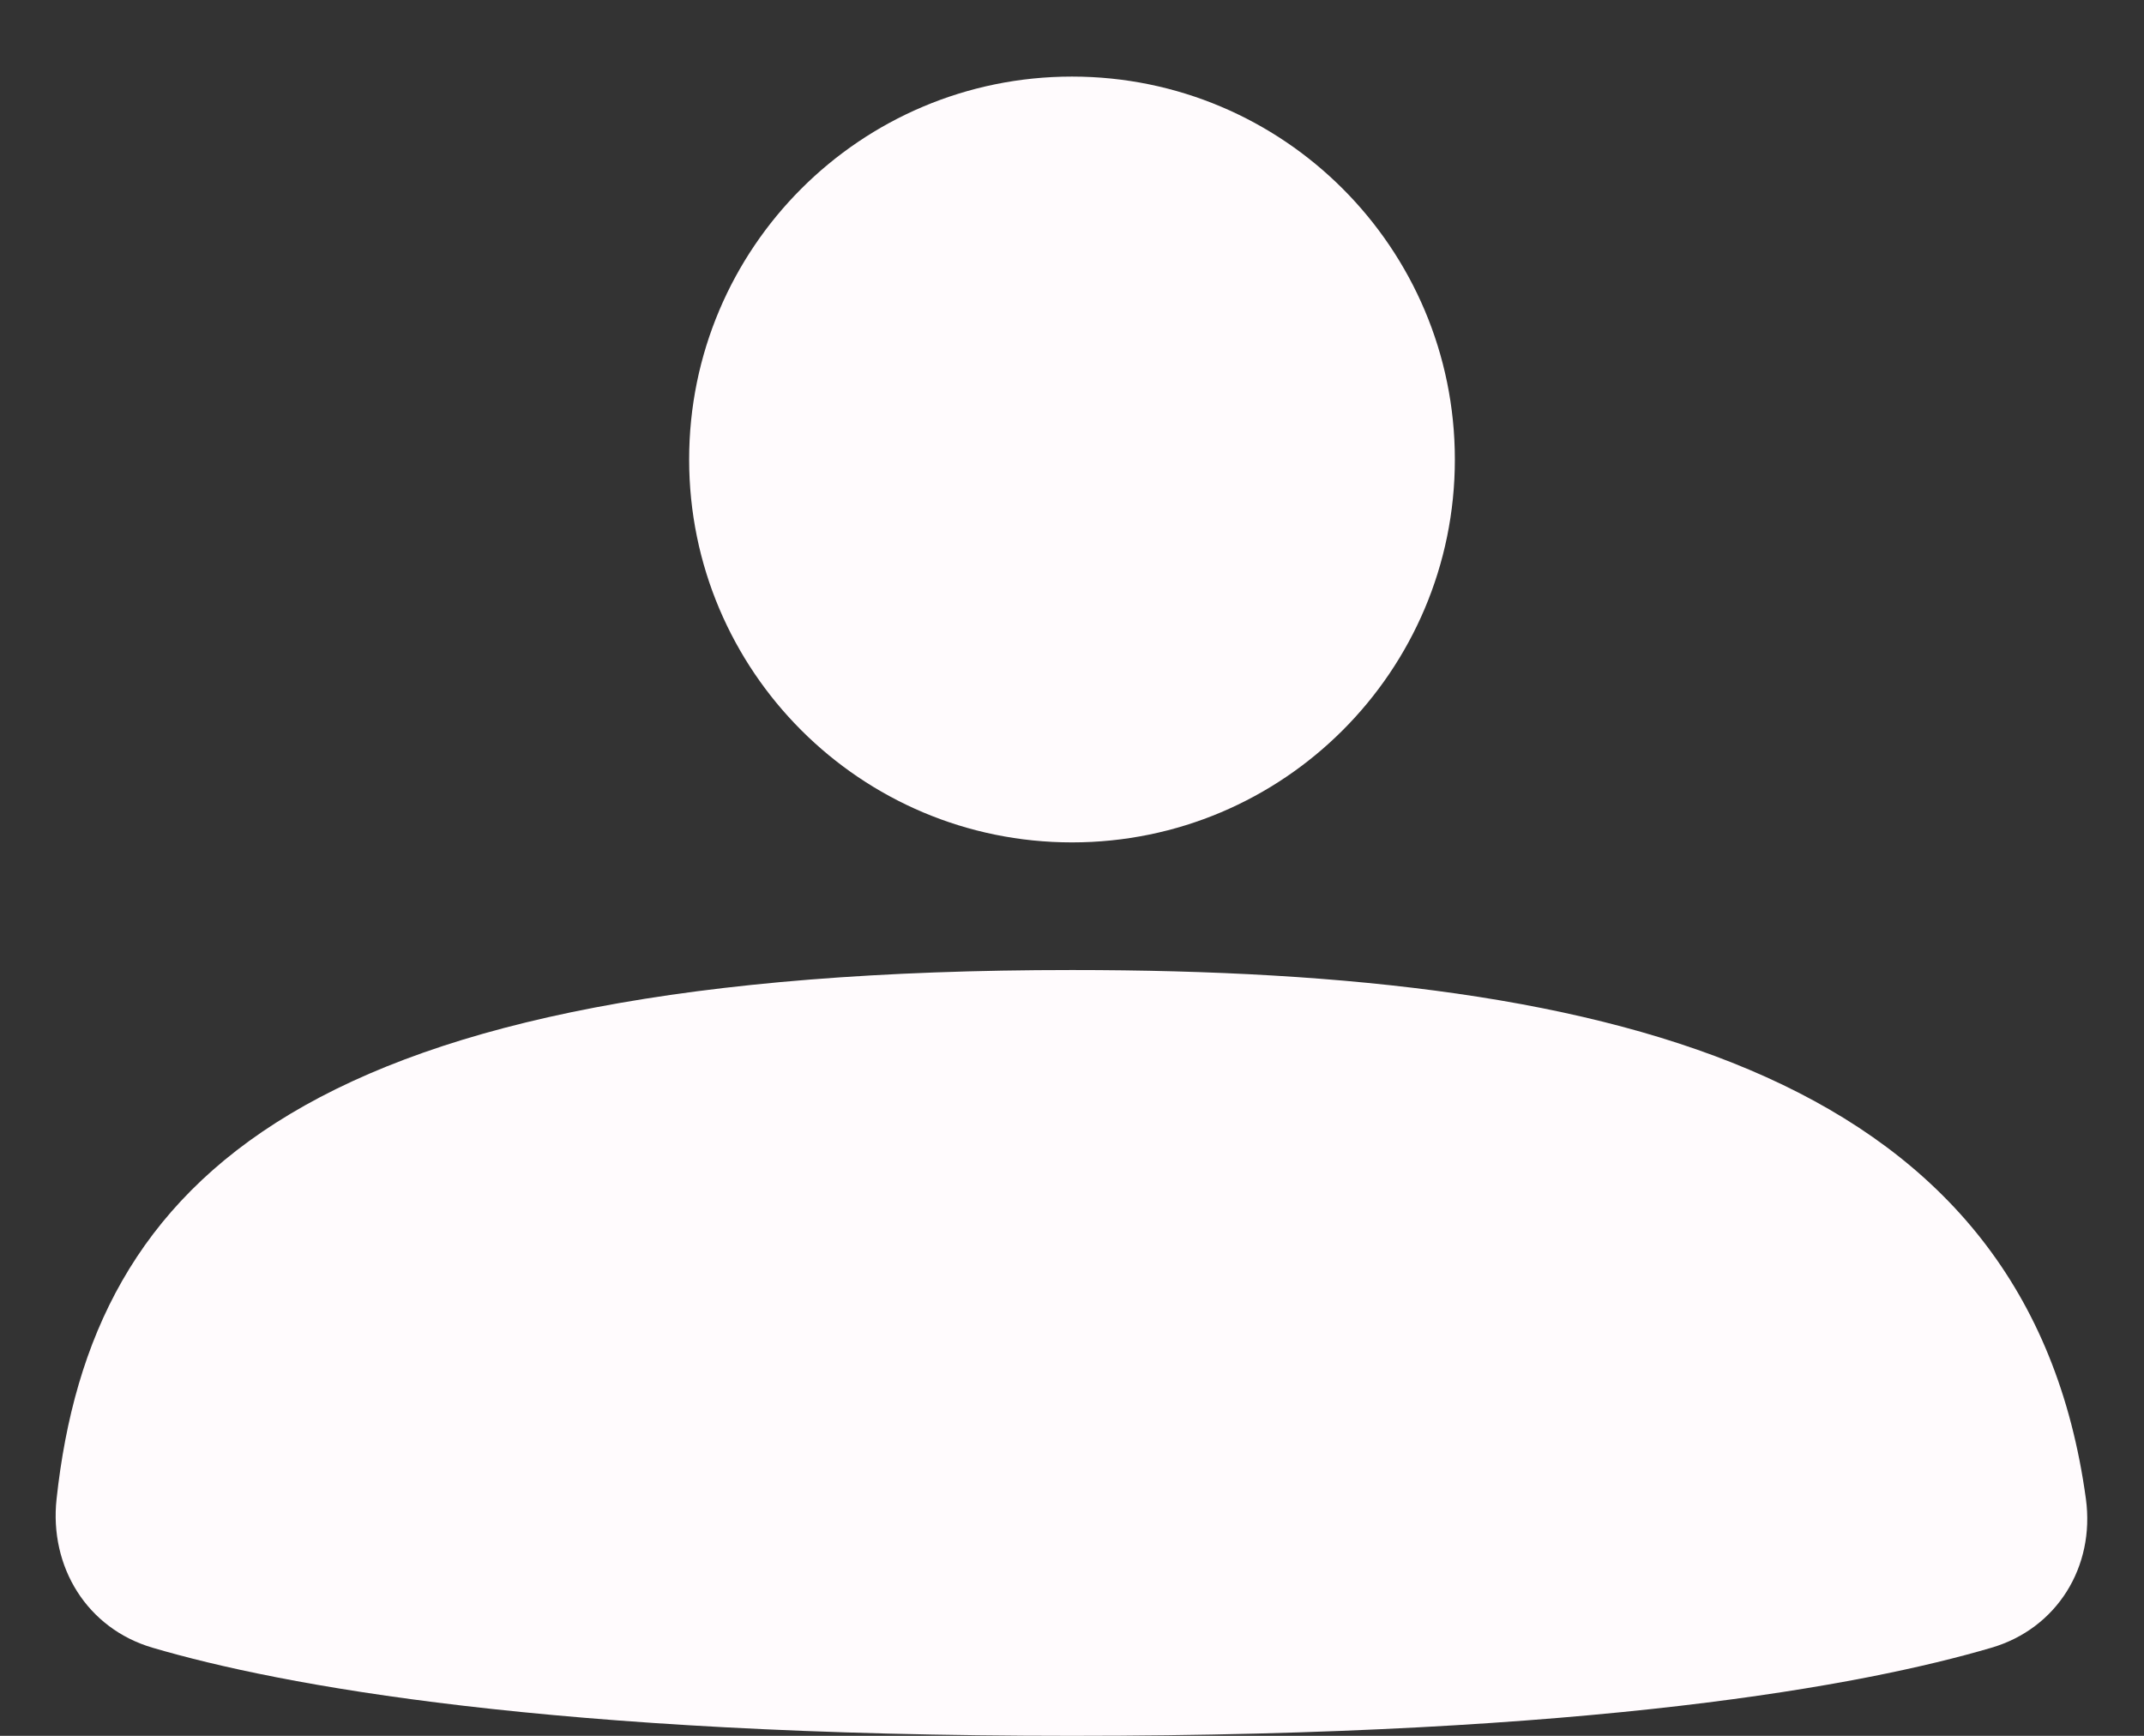 <svg width="21" height="17" viewBox="0 0 21 17" fill="none" xmlns="http://www.w3.org/2000/svg">
    <rect x="0" y="0" width="21" height="17" fill="#333333" stroke="none"/>
    <path fill-rule="evenodd" clip-rule="evenodd" d="M10.5 8.25C12.571 8.25 14.25 6.571 14.25 4.5C14.25 2.429 12.571 0.75 10.5 0.75C8.429 0.75 6.75 2.429 6.75 4.5C6.75 6.571 8.429 8.25 10.5 8.25ZM20.431 14.68C19.87 10.569 15.95 9.5 10.5 9.5C2.999 9.5 0.895 11.532 0.554 14.681C0.482 15.346 0.853 15.949 1.494 16.137C2.747 16.505 5.385 17 10.5 17C15.616 17 18.254 16.505 19.506 16.137C20.148 15.949 20.521 15.343 20.431 14.68Z" fill="#FFFBFD"/>
</svg>
